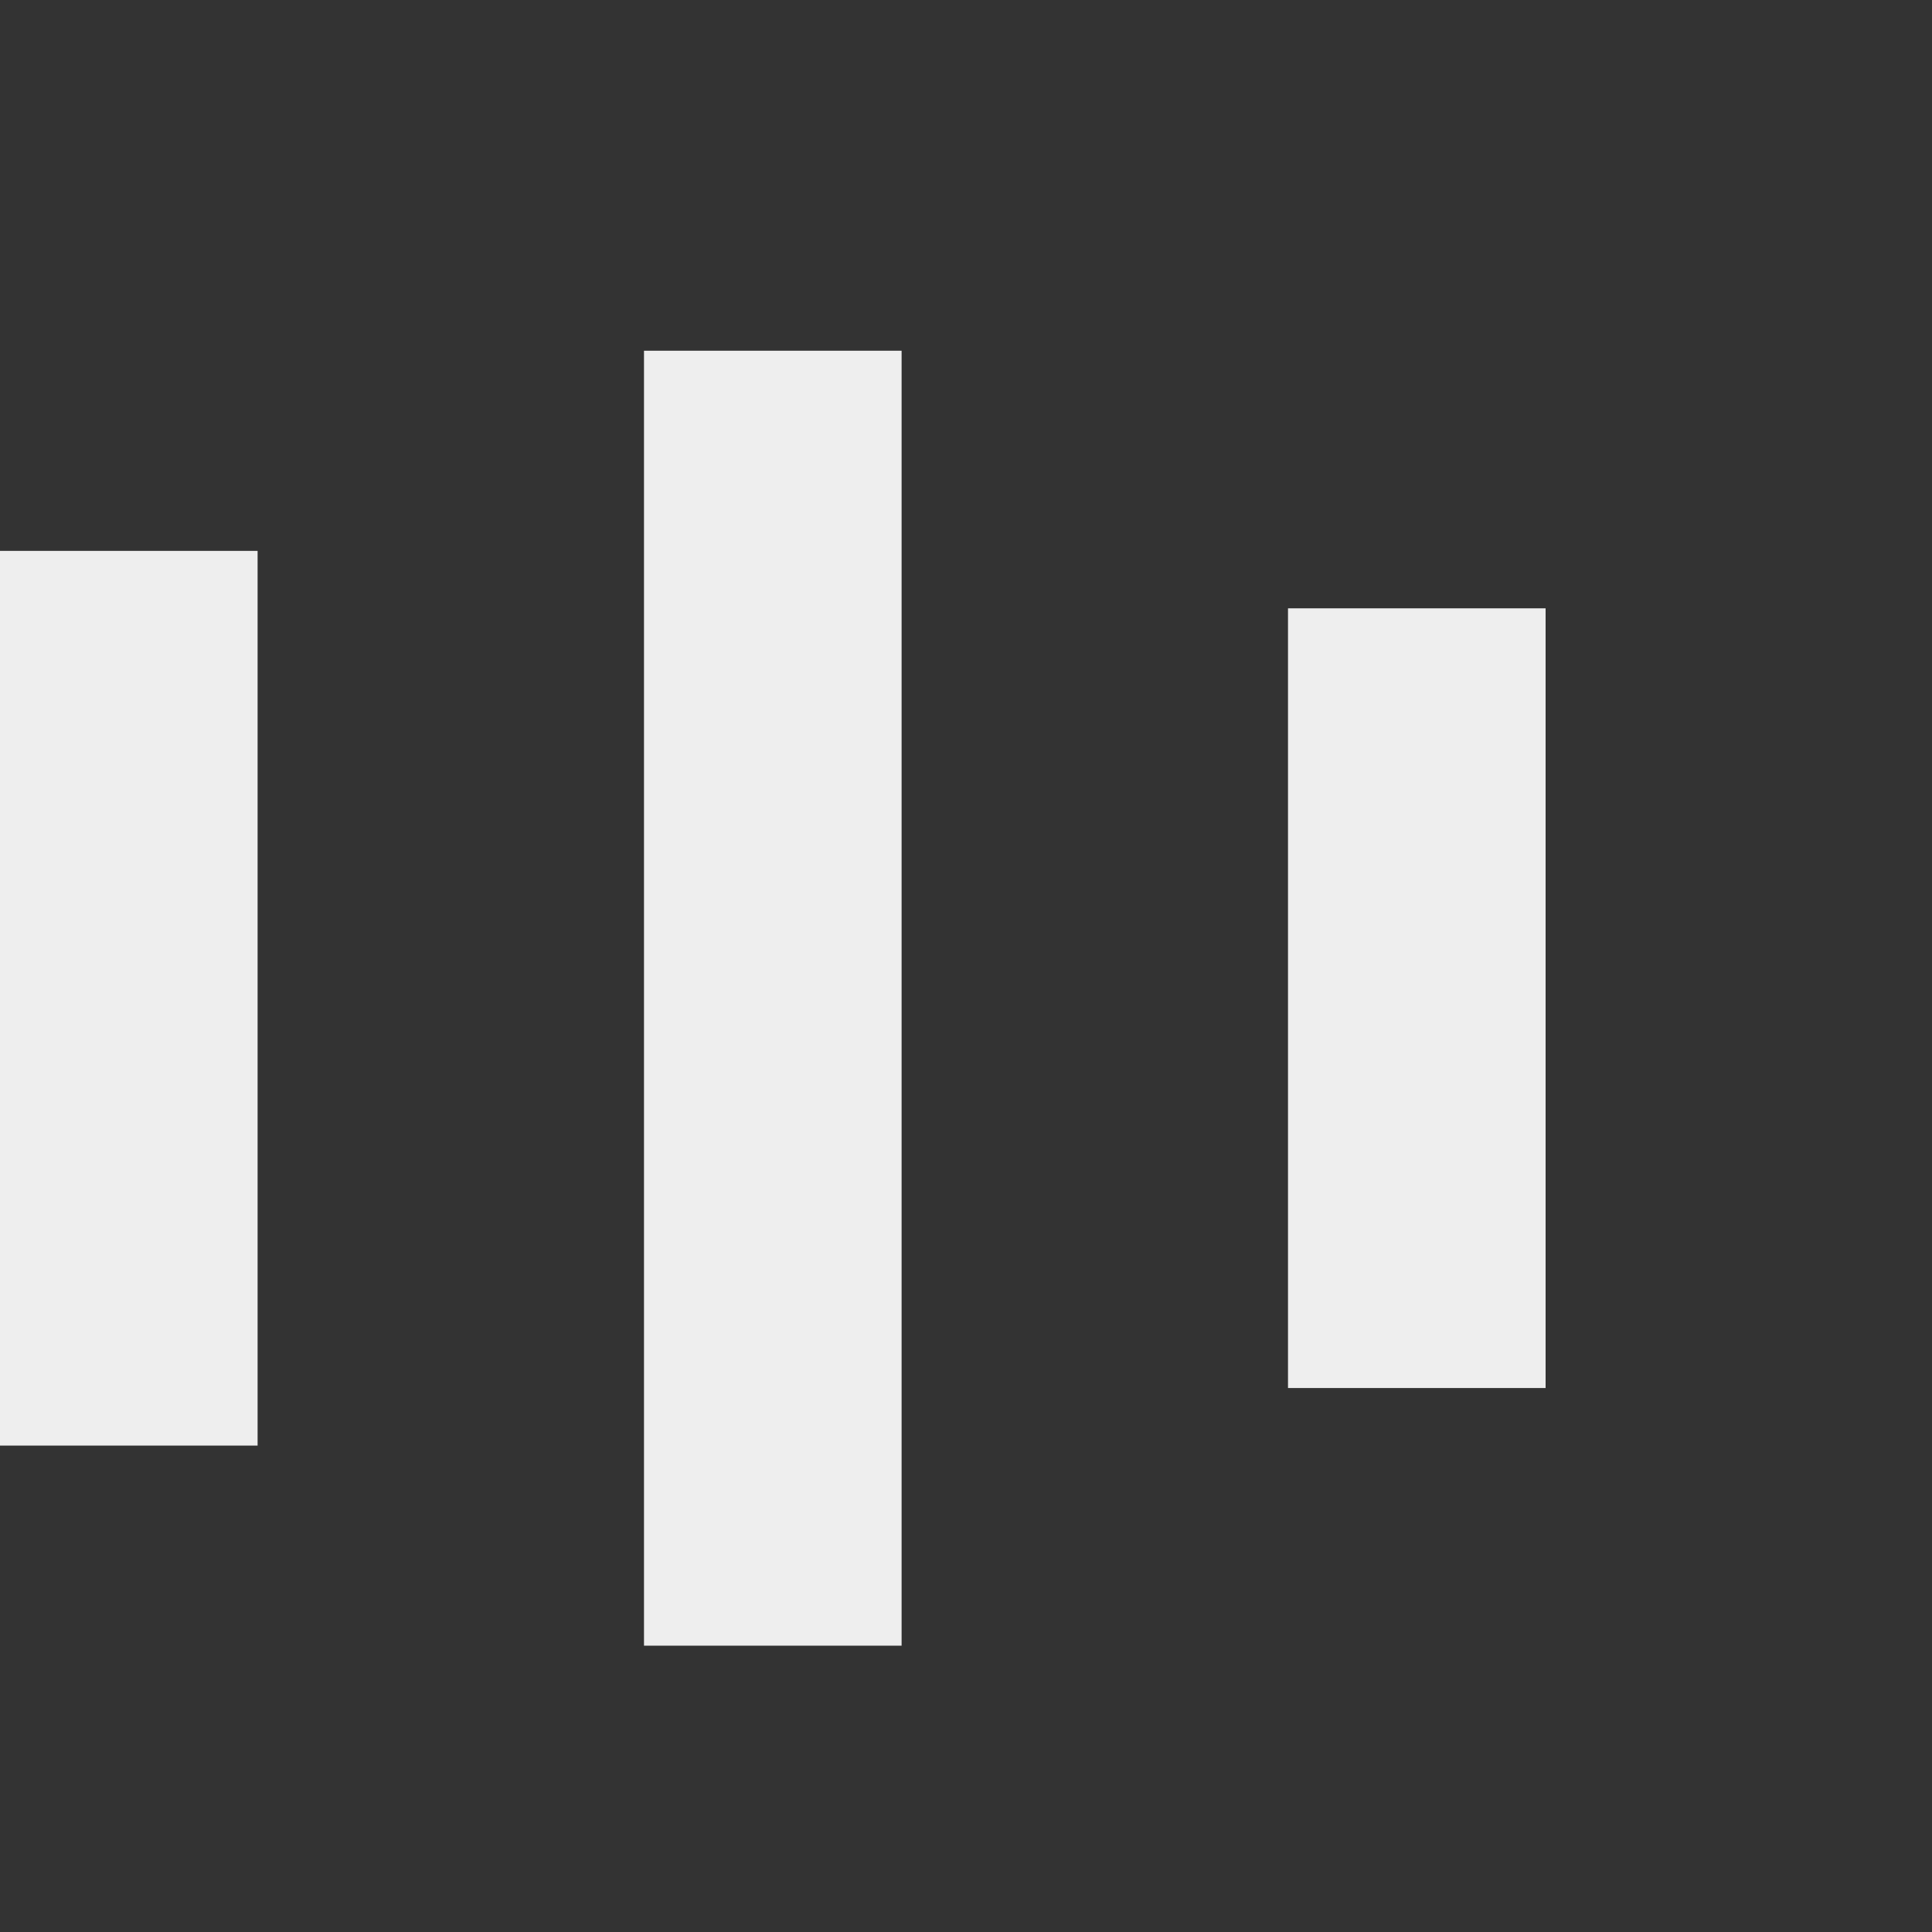 <svg xmlns="http://www.w3.org/2000/svg" xmlns:xlink="http://www.w3.org/1999/xlink" x="0px" y="0px" viewBox="0 0 30 30" style="enable-background:new 0 0 50 50;" xml:space="preserve" fill="#eee">
  <rect x="0" y="0" width="30" height="30" fill="#333333" stroke="none"/>
  <rect x="0" y="8.554" width="4" height="13.893">
    <animate attributeName="height" attributeType="XML" values="5;21;5" begin="0s" dur="0.6s" repeatCount="indefinite"></animate>
    <animate attributeName="y" attributeType="XML" values="13; 5; 13" begin="0s" dur="0.6s" repeatCount="indefinite"></animate>
  </rect>
  <rect x="10" y="5.446" width="4" height="20.108">
    <animate attributeName="height" attributeType="XML" values="5;21;5" begin="0.15s" dur="0.6s" repeatCount="indefinite"></animate>
    <animate attributeName="y" attributeType="XML" values="13; 5; 13" begin="0.15s" dur="0.6s" repeatCount="indefinite"></animate>
  </rect>
  <rect x="20" y="9.446" width="4" height="12.107">
    <animate attributeName="height" attributeType="XML" values="5;21;5" begin="0.3s" dur="0.6s" repeatCount="indefinite"></animate>
    <animate attributeName="y" attributeType="XML" values="13; 5; 13" begin="0.3s" dur="0.6s" repeatCount="indefinite"></animate>
  </rect>
</svg>